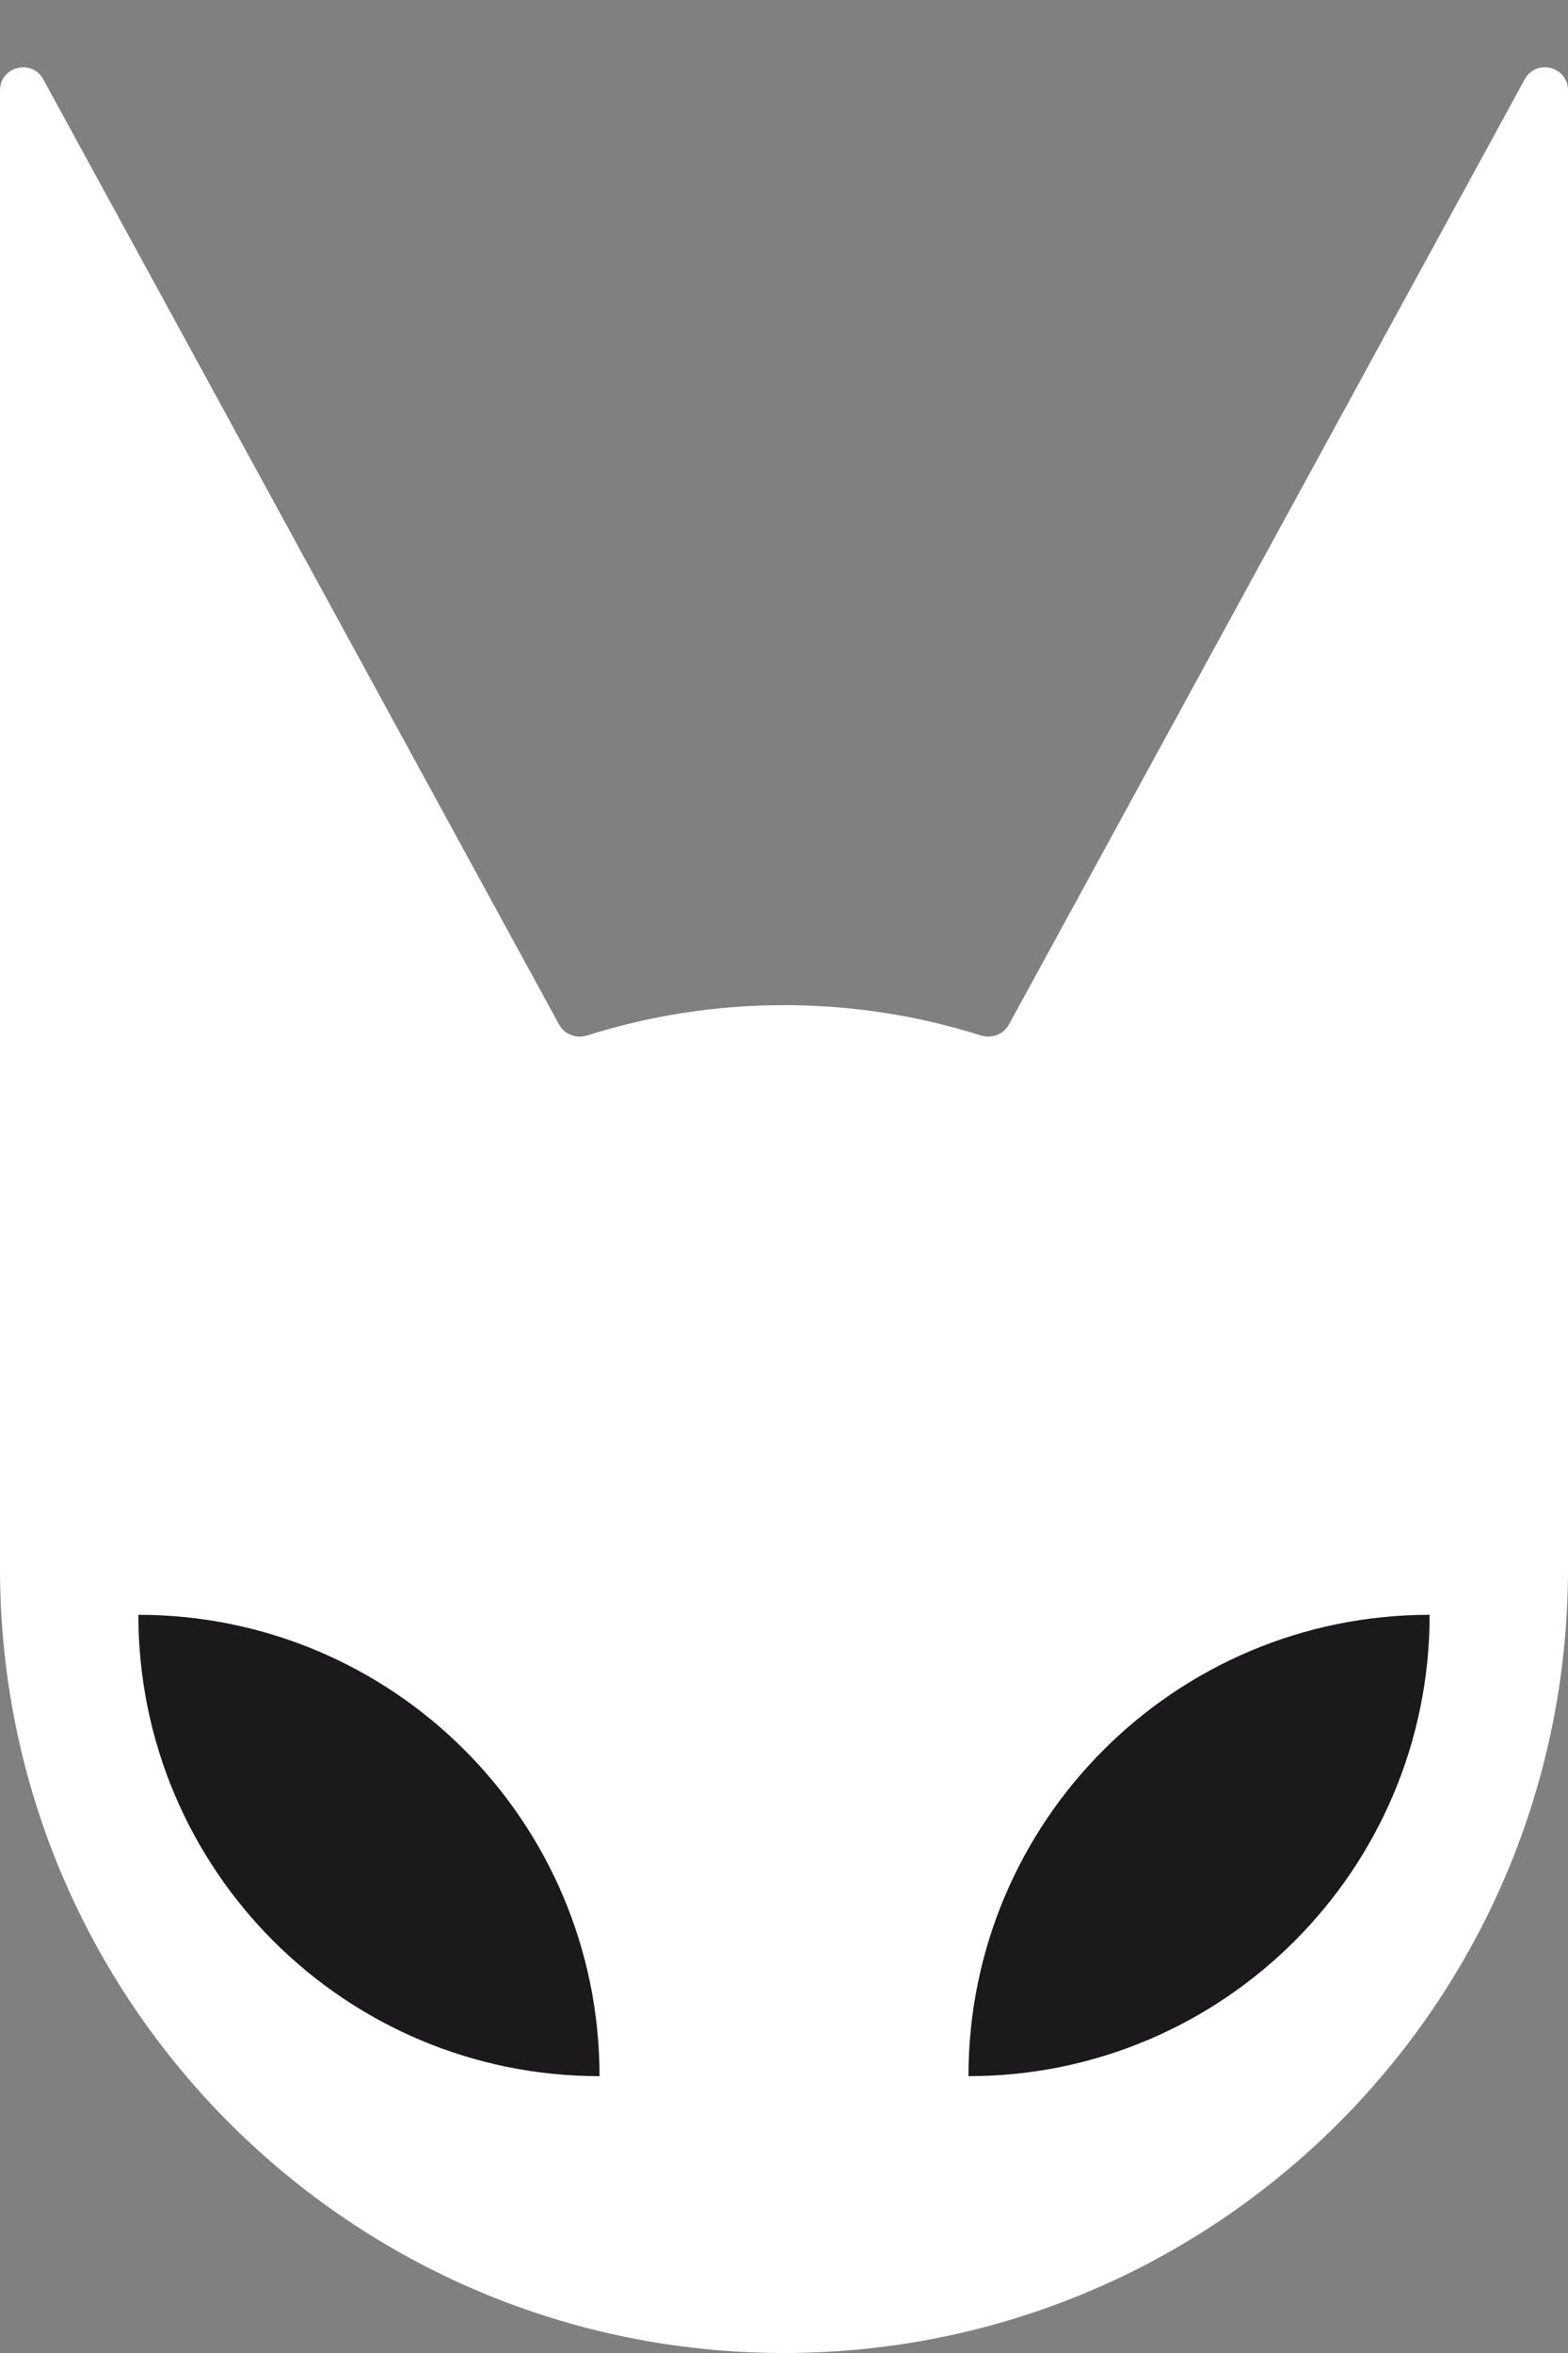 <svg width="34" height="51" viewBox="0 0 34 51" fill="none" xmlns="http://www.w3.org/2000/svg">
<rect x="0" y="0" width="34" height="51" fill="#808080" stroke="none"/>
<path fill-rule="evenodd" clip-rule="evenodd" d="M17 51C7.611 51 0 43.389 0 34V1.959C0 1.441 0.691 1.265 0.939 1.72L12.122 22.205C12.24 22.42 12.495 22.517 12.728 22.444C14.078 22.017 15.512 21.786 17 21.786C18.488 21.786 19.922 22.017 21.272 22.444C21.505 22.517 21.76 22.42 21.878 22.205L33.061 1.72C33.309 1.265 34 1.441 34 1.959V34C34 43.389 26.389 51 17 51Z" fill="white"/>
<path d="M21 45C21 39.477 25.477 35 31 35C31 40.523 26.523 45 21 45Z" fill="#1B191C"/>
<path d="M13 45C13 39.477 8.523 35 3 35C3 40.523 7.477 45 13 45Z" fill="#1B191C"/>
</svg>
